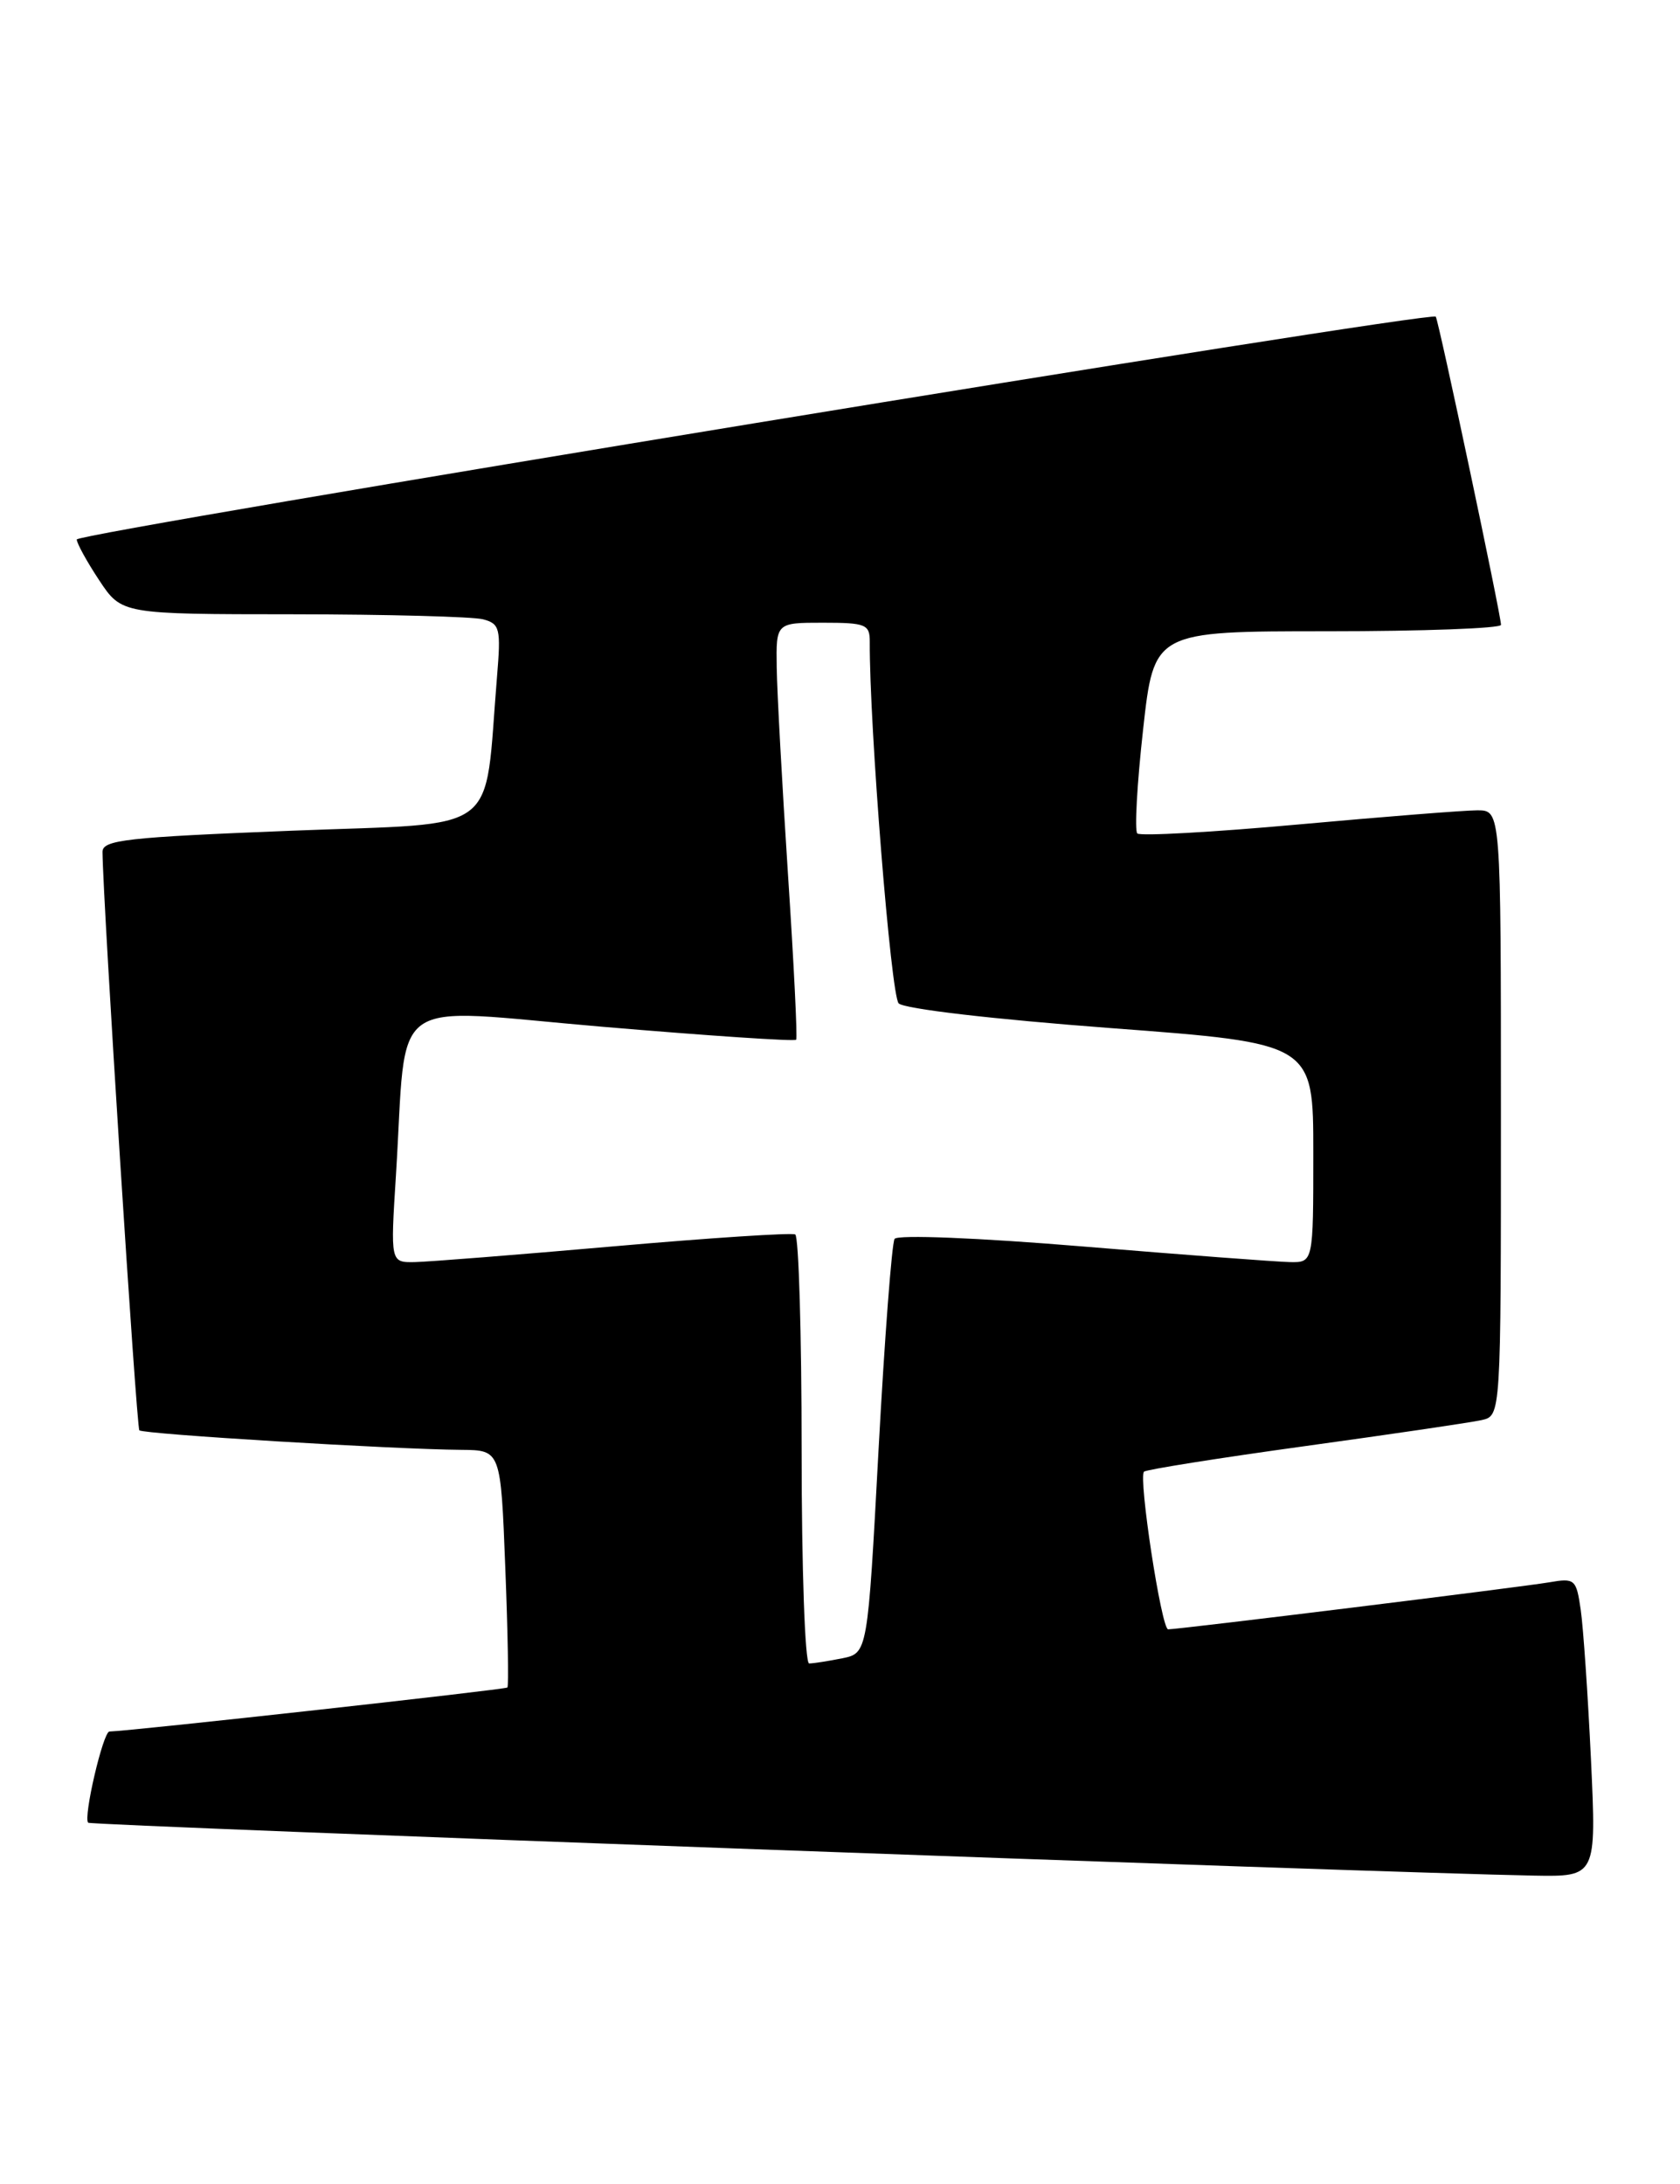 <?xml version="1.0" encoding="UTF-8" standalone="no"?>
<!DOCTYPE svg PUBLIC "-//W3C//DTD SVG 1.1//EN" "http://www.w3.org/Graphics/SVG/1.1/DTD/svg11.dtd" >
<svg xmlns="http://www.w3.org/2000/svg" xmlns:xlink="http://www.w3.org/1999/xlink" version="1.1" viewBox="0 0 197 256">
 <g >
 <path fill="currentColor"
d=" M 186.56 206.25 C 186.20 198.69 185.66 190.80 185.36 188.72 C 184.84 185.11 184.67 184.97 181.66 185.49 C 178.45 186.04 138.24 191.00 136.98 191.00 C 136.19 191.00 133.47 173.20 134.15 172.52 C 134.40 172.27 142.90 170.92 153.05 169.52 C 163.20 168.12 172.51 166.75 173.75 166.47 C 176.00 165.96 176.00 165.96 176.00 130.48 C 176.00 95.00 176.00 95.00 173.25 94.99 C 171.74 94.99 162.28 95.74 152.24 96.65 C 142.19 97.56 133.70 98.03 133.36 97.70 C 133.03 97.36 133.33 91.89 134.04 85.54 C 135.32 74.00 135.32 74.00 155.66 74.00 C 166.85 74.00 176.00 73.66 176.01 73.25 C 176.02 72.17 168.70 37.57 168.36 37.12 C 167.82 36.41 9.00 62.44 9.00 63.24 C 9.00 63.68 10.18 65.83 11.63 68.02 C 14.27 72.00 14.27 72.00 34.38 72.01 C 45.45 72.02 55.47 72.29 56.65 72.60 C 58.62 73.13 58.75 73.67 58.28 79.34 C 56.72 98.20 59.12 96.40 34.25 97.38 C 14.77 98.15 12.00 98.46 12.02 99.88 C 12.08 105.91 16.00 167.33 16.34 167.67 C 16.79 168.12 46.16 169.90 54.11 169.96 C 58.72 170.00 58.72 170.00 59.25 183.75 C 59.55 191.31 59.66 197.64 59.50 197.82 C 59.27 198.06 15.55 202.90 12.83 202.98 C 12.09 203.00 9.74 213.07 10.34 213.67 C 10.68 214.01 162.13 219.55 179.85 219.87 C 187.20 220.00 187.20 220.00 186.56 206.25 Z  M 94.00 170.06 C 94.00 156.34 93.66 144.94 93.25 144.71 C 92.84 144.49 83.28 145.11 72.00 146.10 C 60.72 147.09 50.21 147.92 48.64 147.95 C 45.78 148.00 45.78 148.00 46.43 137.75 C 47.78 116.19 45.02 118.18 70.60 120.36 C 82.95 121.41 93.20 122.10 93.36 121.88 C 93.52 121.67 93.09 112.95 92.40 102.50 C 91.72 92.05 91.12 81.14 91.08 78.25 C 91.00 73.00 91.00 73.00 96.50 73.00 C 101.54 73.00 102.00 73.19 101.99 75.25 C 101.94 85.02 104.47 116.71 105.38 117.62 C 106.03 118.27 116.45 119.48 130.25 120.52 C 154.00 122.30 154.00 122.30 154.00 135.15 C 154.00 148.00 154.00 148.00 151.25 147.95 C 149.74 147.92 138.82 147.10 127.00 146.12 C 114.69 145.10 105.25 144.72 104.90 145.23 C 104.58 145.72 103.73 156.85 103.02 169.96 C 101.74 193.80 101.74 193.80 98.74 194.40 C 97.10 194.73 95.36 195.00 94.88 195.00 C 94.39 195.00 94.00 183.78 94.00 170.06 Z "/>
</g>
</svg>